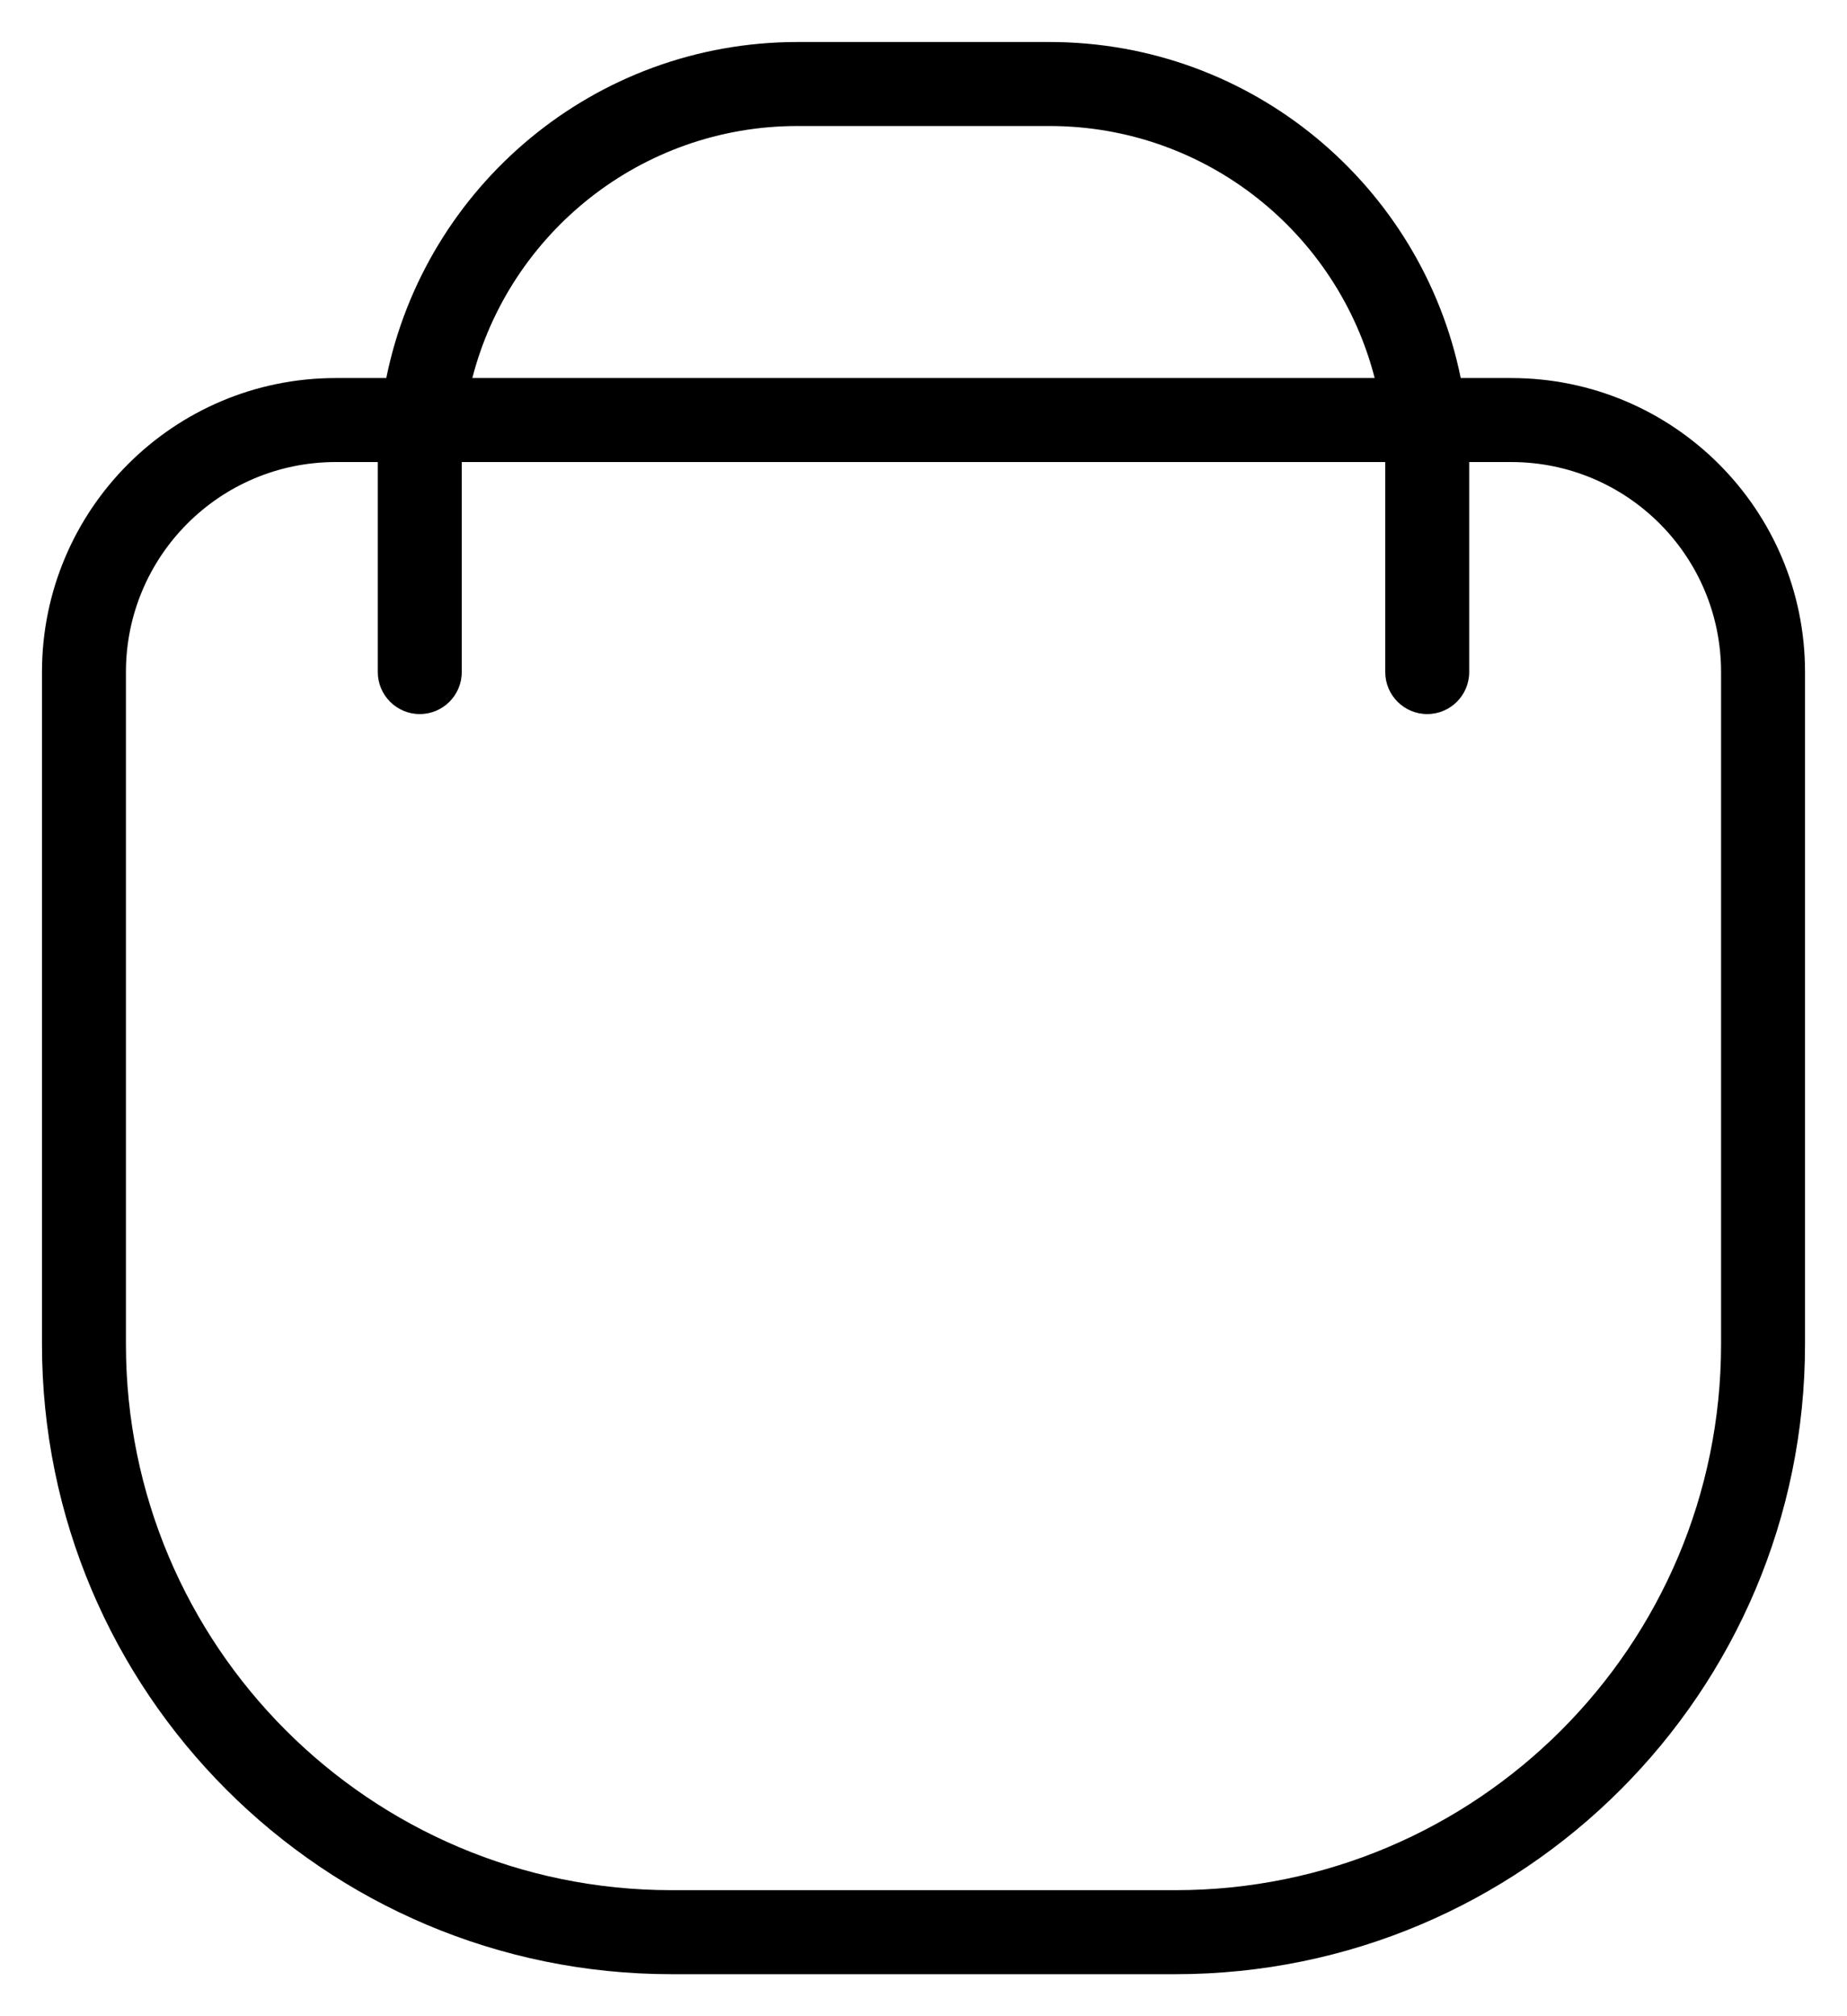 <svg width="22" height="24" viewBox="0 0 22 24" fill="none" xmlns="http://www.w3.org/2000/svg">
<path d="M12.5 0.5C14.919 0.5 16.936 2.218 17.399 4.5H18C19.933 4.5 21.5 6.067 21.5 8V16C21.5 20.142 18.142 23.5 14 23.5H8C3.858 23.5 0.5 20.142 0.5 16V8C0.5 6.067 2.067 4.5 4 4.5H4.601C5.064 2.218 7.081 0.5 9.5 0.5H12.5ZM4 5.5C2.619 5.5 1.5 6.619 1.5 8V16C1.5 19.59 4.41 22.5 8 22.5H14C17.59 22.5 20.5 19.59 20.5 16V8C20.5 6.619 19.381 5.5 18 5.5H17.5V8C17.5 8.276 17.276 8.5 17 8.5C16.724 8.5 16.5 8.276 16.5 8V5.5H5.5V8C5.5 8.276 5.276 8.5 5 8.5C4.724 8.5 4.5 8.276 4.5 8V5.5H4ZM9.5 1.5C7.636 1.5 6.07 2.775 5.626 4.5H16.374C15.93 2.775 14.364 1.5 12.5 1.5H9.5Z" fill="black"/>
</svg>
